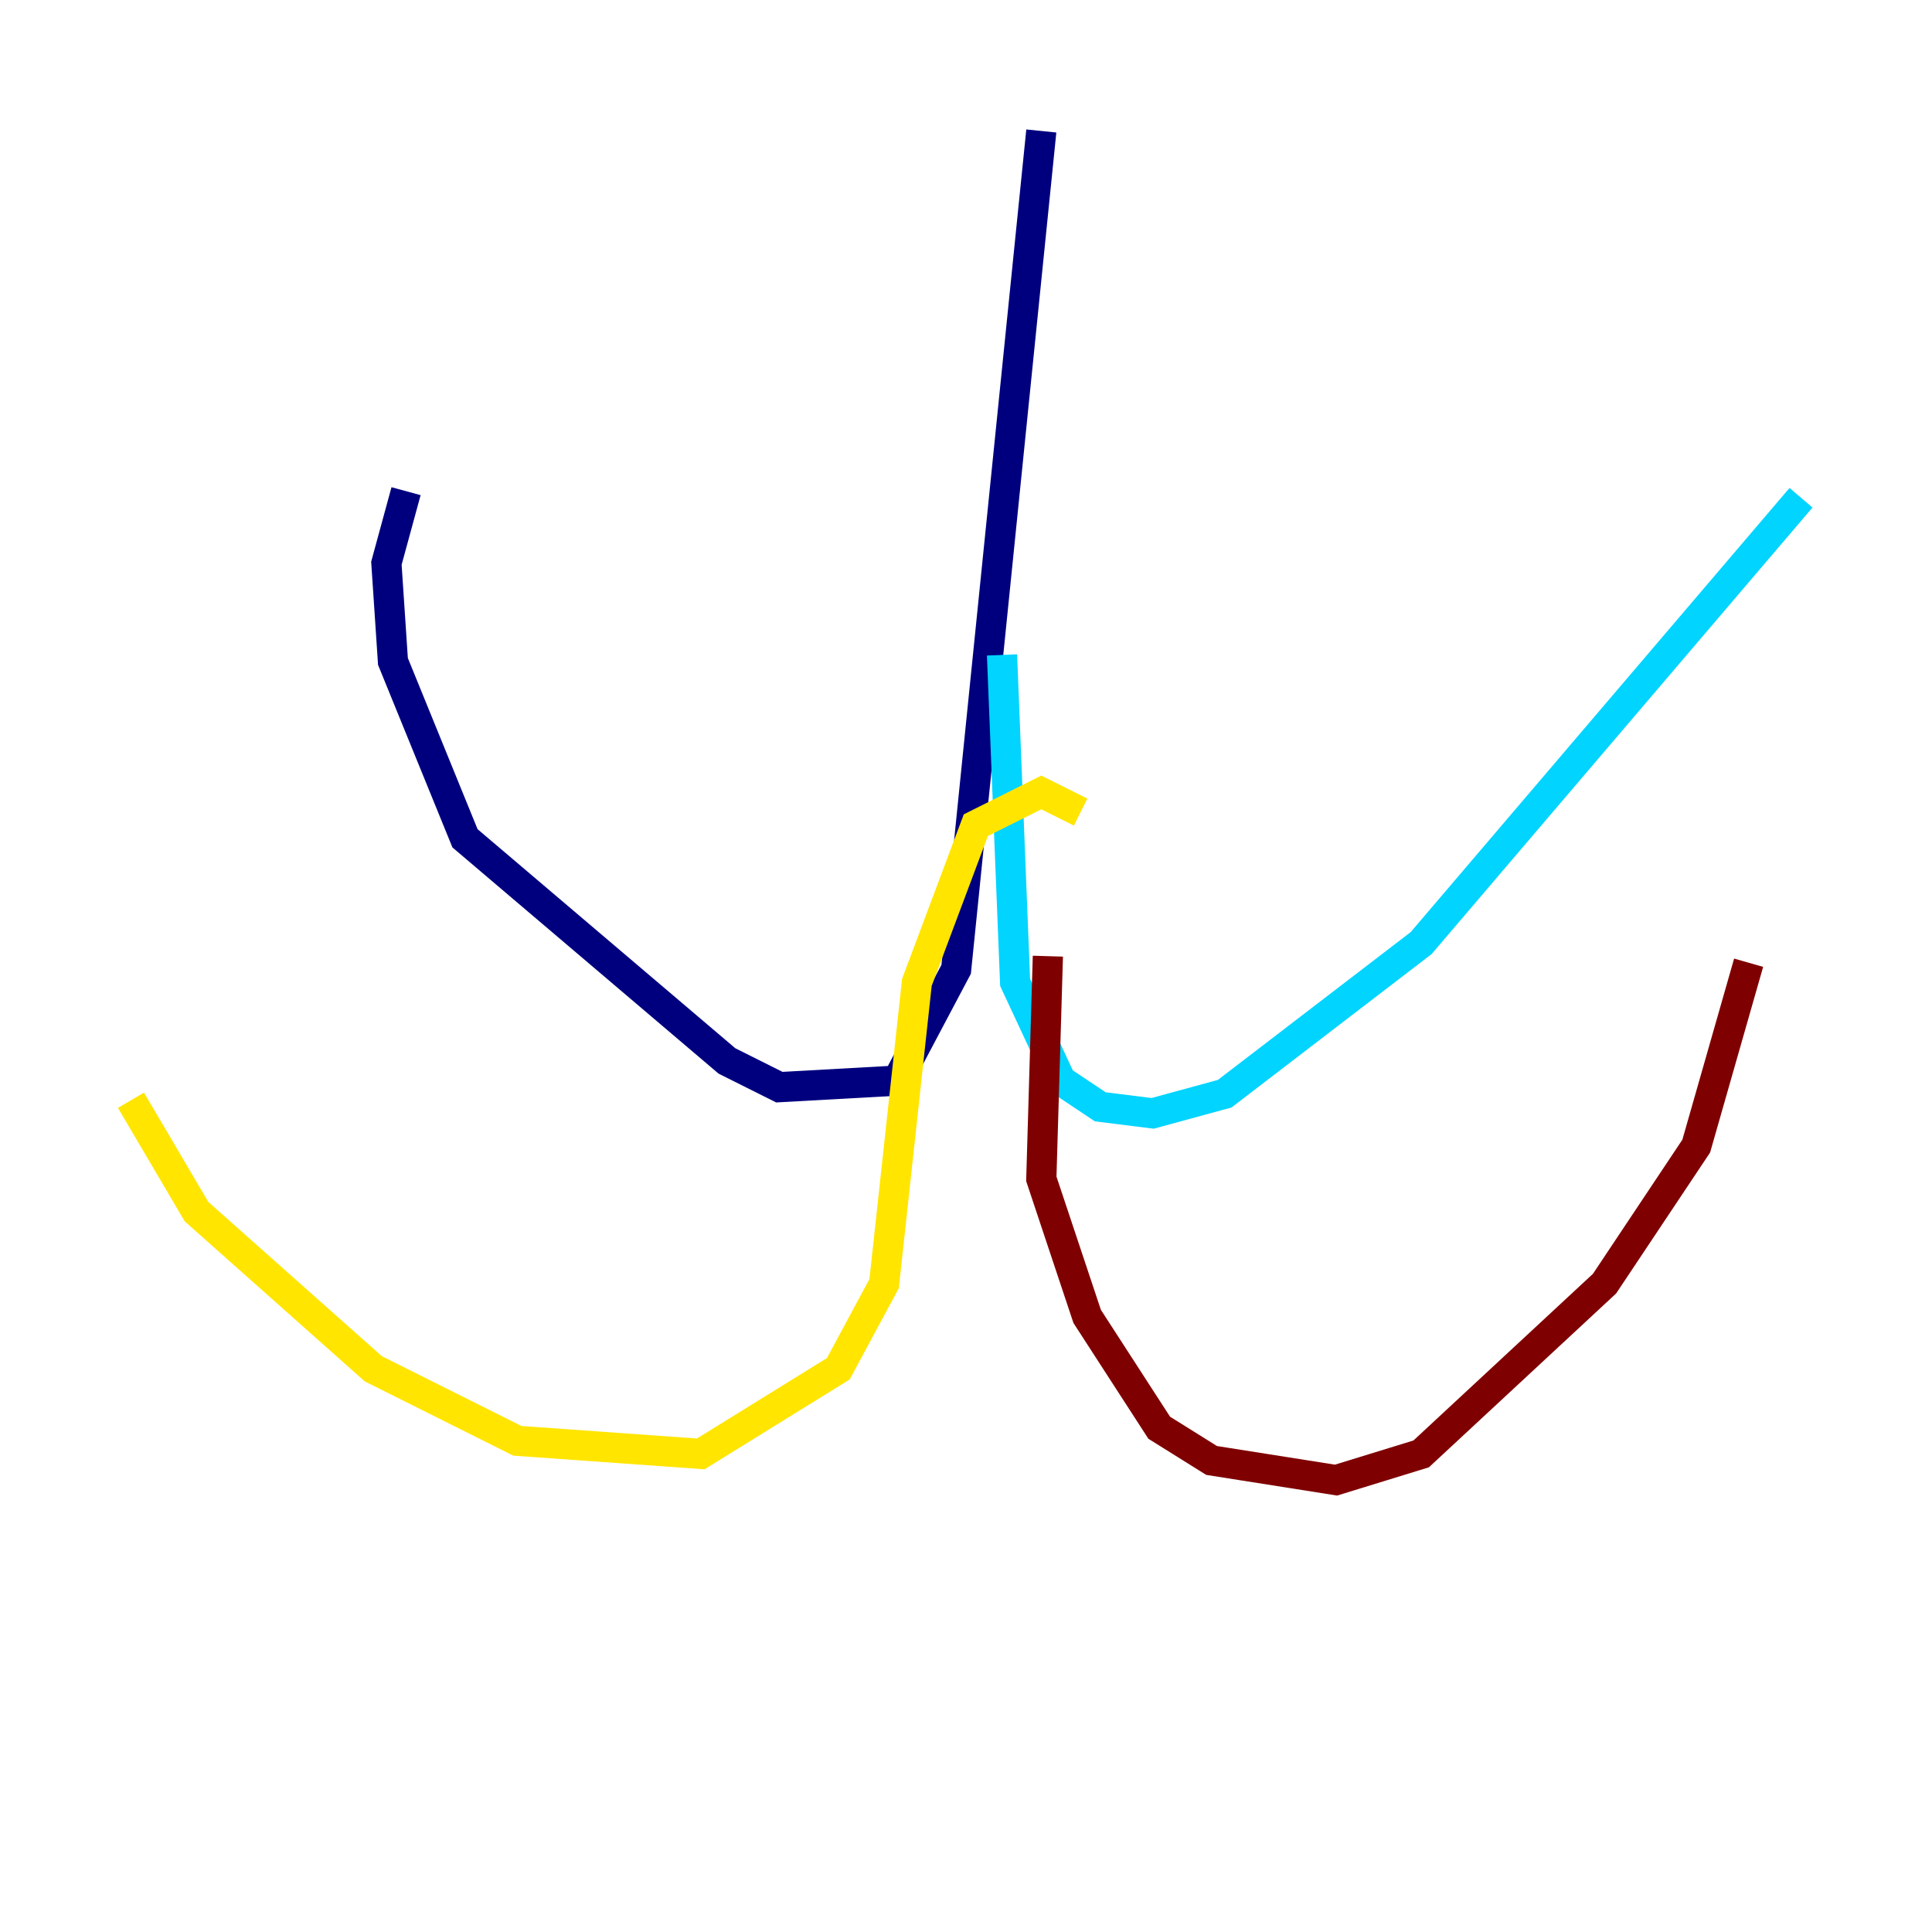 <?xml version="1.0" encoding="utf-8" ?>
<svg baseProfile="tiny" height="128" version="1.2" viewBox="0,0,128,128" width="128" xmlns="http://www.w3.org/2000/svg" xmlns:ev="http://www.w3.org/2001/xml-events" xmlns:xlink="http://www.w3.org/1999/xlink"><defs /><polyline fill="none" points="68.99,8.678 63.349,64.217 59.444,71.593 51.634,72.027 48.163,70.291 30.807,55.539 26.034,43.824 25.6,37.315 26.902,32.542" stroke="#00007f" stroke-width="2" /><polyline fill="none" points="66.386,43.39 67.254,65.085 70.291,71.593 72.895,73.329 76.366,73.763 81.139,72.461 94.156,62.481 119.322,32.976" stroke="#00d4ff" stroke-width="2" /><polyline fill="none" points="71.593,53.803 68.99,52.502 64.651,54.671 60.746,65.085 58.576,85.044 55.539,90.685 46.427,96.325 34.278,95.458 24.732,90.685 13.017,80.271 8.678,72.895" stroke="#ffe500" stroke-width="2" /><polyline fill="none" points="69.424,63.349 68.99,78.102 72.027,87.214 76.8,94.59 80.271,96.759 88.515,98.061 94.156,96.325 106.305,85.044 112.38,75.932 115.851,63.783" stroke="#7f0000" stroke-width="2" /></svg>
